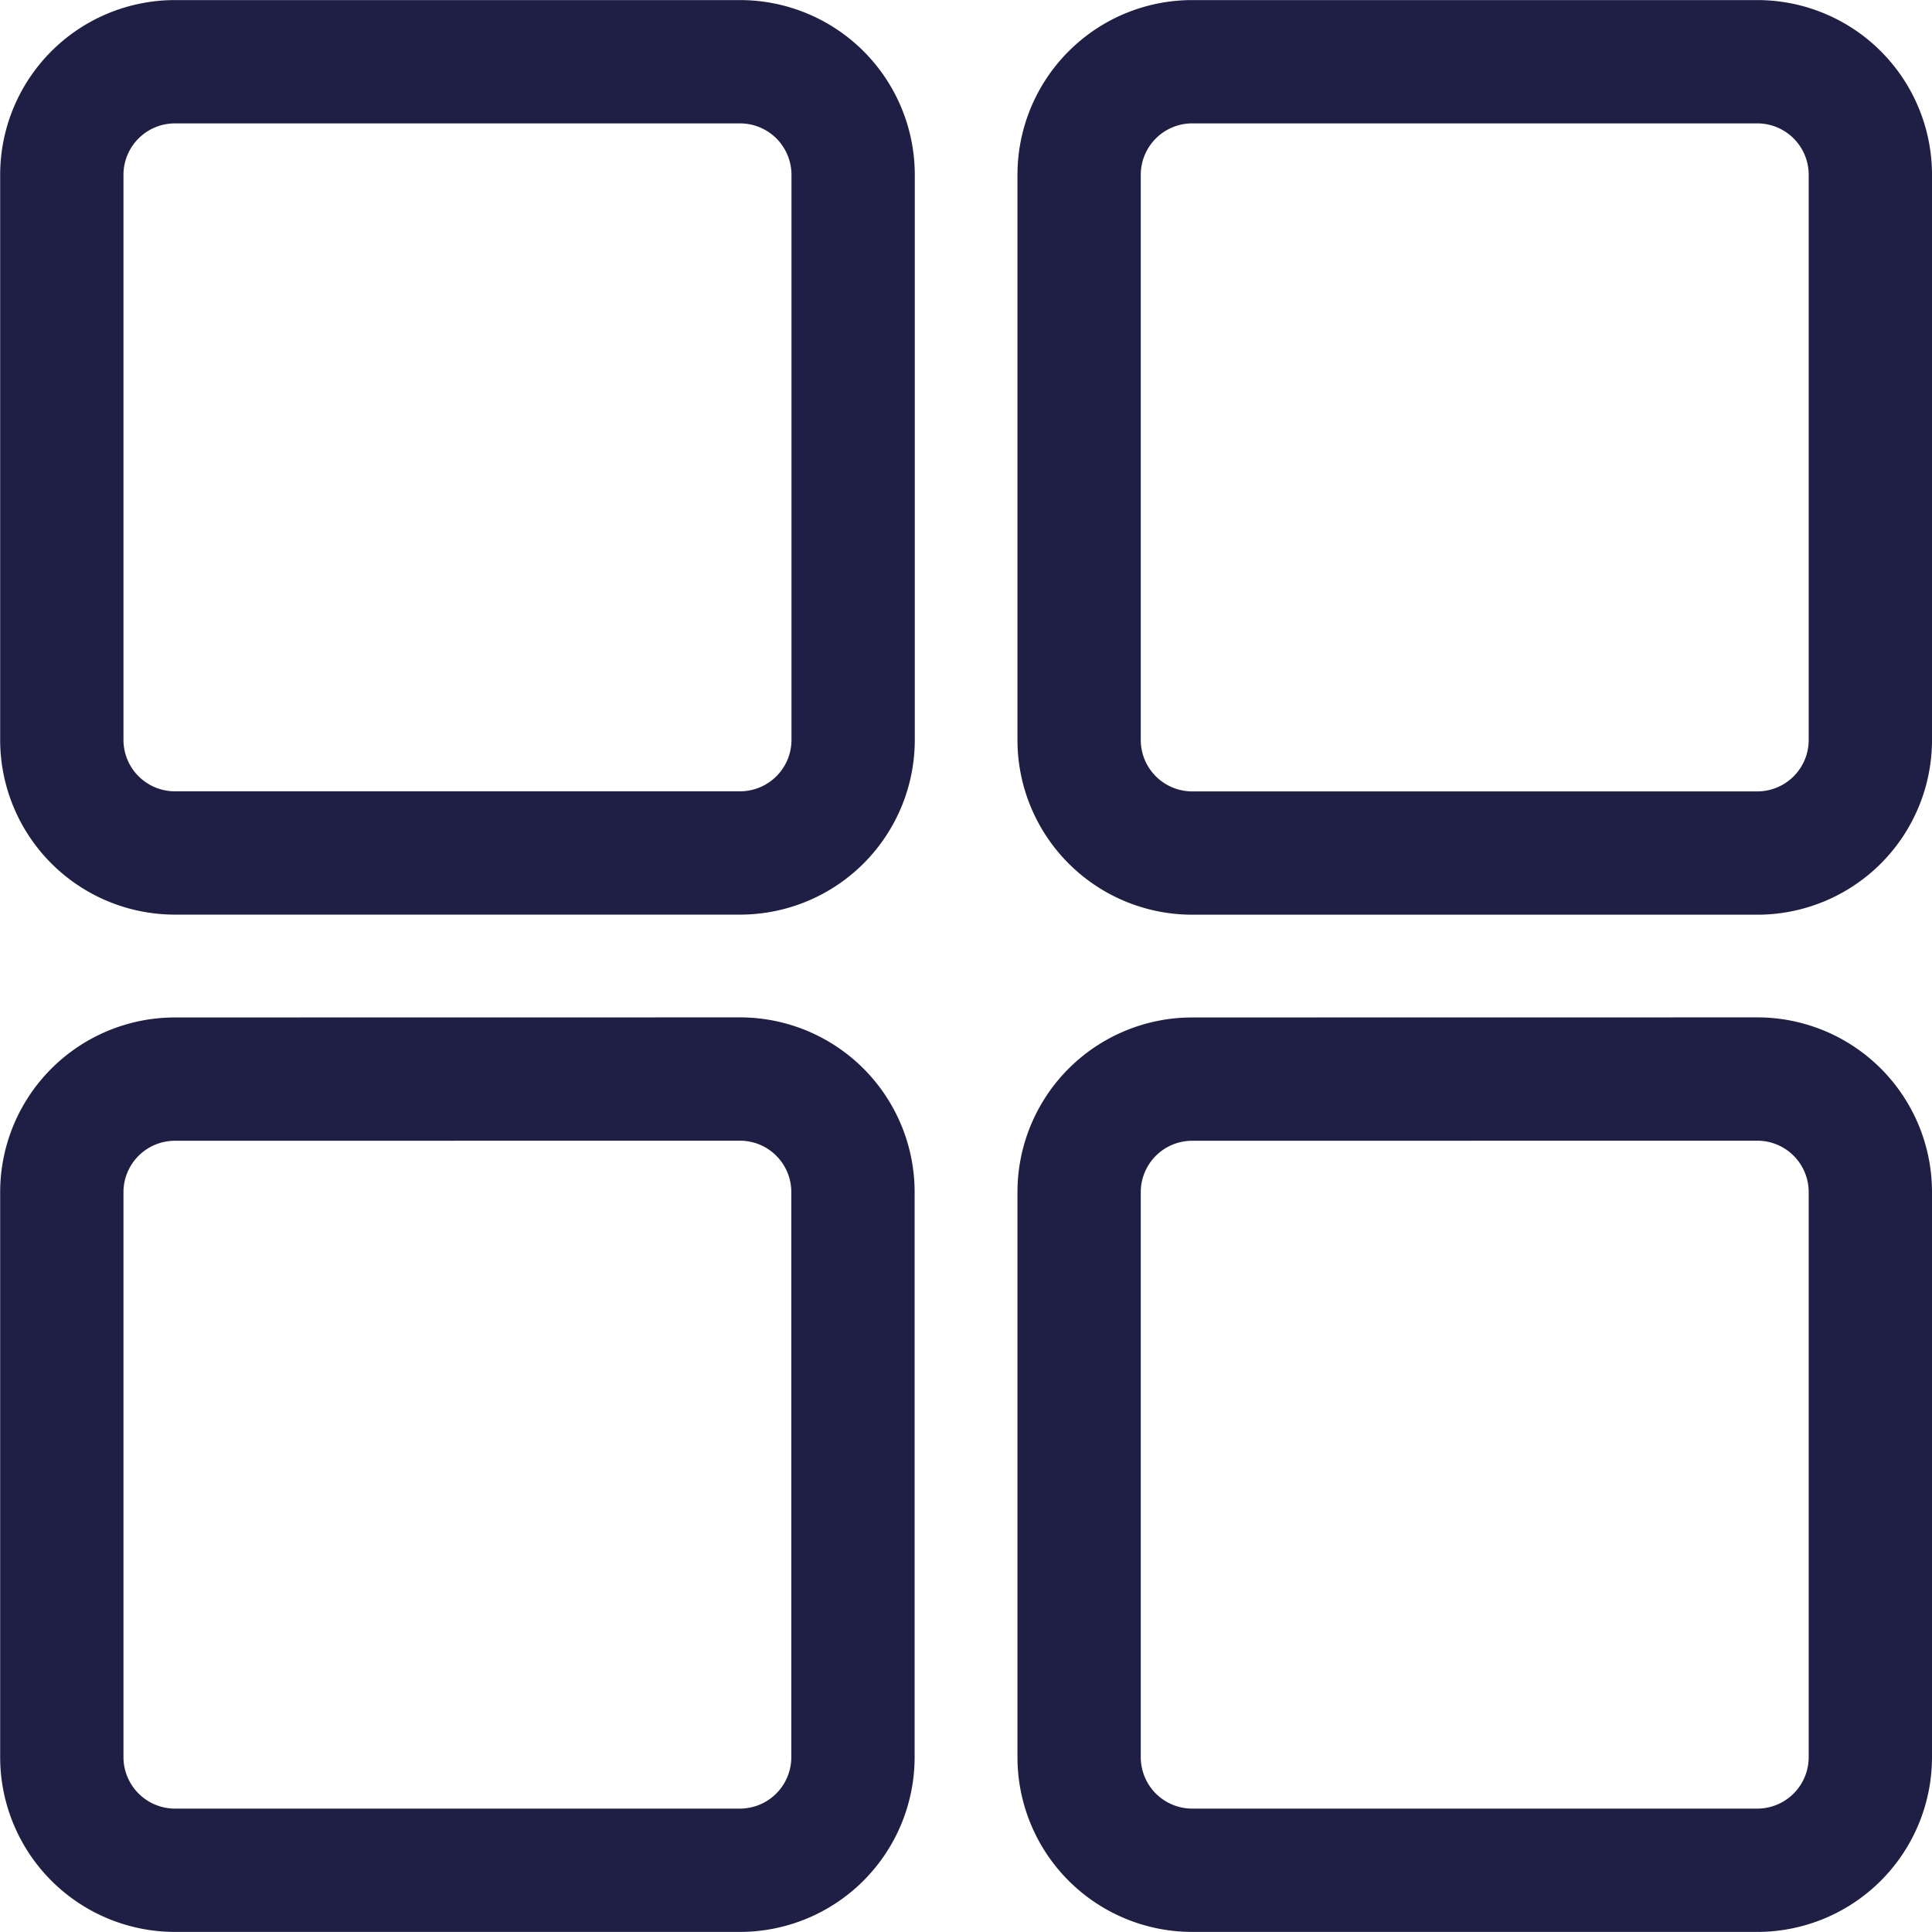 <svg xmlns="http://www.w3.org/2000/svg" width="23.502" height="23.501" viewBox="0 0 23.502 23.501">
  <g id="Page-1" transform="translate(0.75 0.75)">
    <g id="Artboard-Copy">
      <path id="grid" d="M356.374,255A1.376,1.376,0,0,0,355,256.375v6.875a1.376,1.376,0,0,0,1.376,1.375h6.875a1.376,1.376,0,0,0,1.375-1.375v-6.875A1.376,1.376,0,0,0,363.25,255Zm0,12.376A1.376,1.376,0,0,0,355,268.75v6.875A1.377,1.377,0,0,0,356.374,277h6.875a1.376,1.376,0,0,0,1.375-1.375V268.75a1.375,1.375,0,0,0-1.375-1.375ZM368.75,255a1.376,1.376,0,0,0-1.375,1.376v6.875a1.376,1.376,0,0,0,1.375,1.375h6.875A1.375,1.375,0,0,0,377,263.25v-6.875A1.375,1.375,0,0,0,375.625,255Zm0,12.376a1.375,1.375,0,0,0-1.375,1.375v6.875A1.376,1.376,0,0,0,368.75,277h6.875A1.376,1.376,0,0,0,377,275.625V268.75a1.375,1.375,0,0,0-1.375-1.375Z" transform="translate(-354.998 -254.999)" fill="none" stroke="#1f1f45" stroke-width="1.5" fill-rule="evenodd"/>
    </g>
  </g>
</svg>
